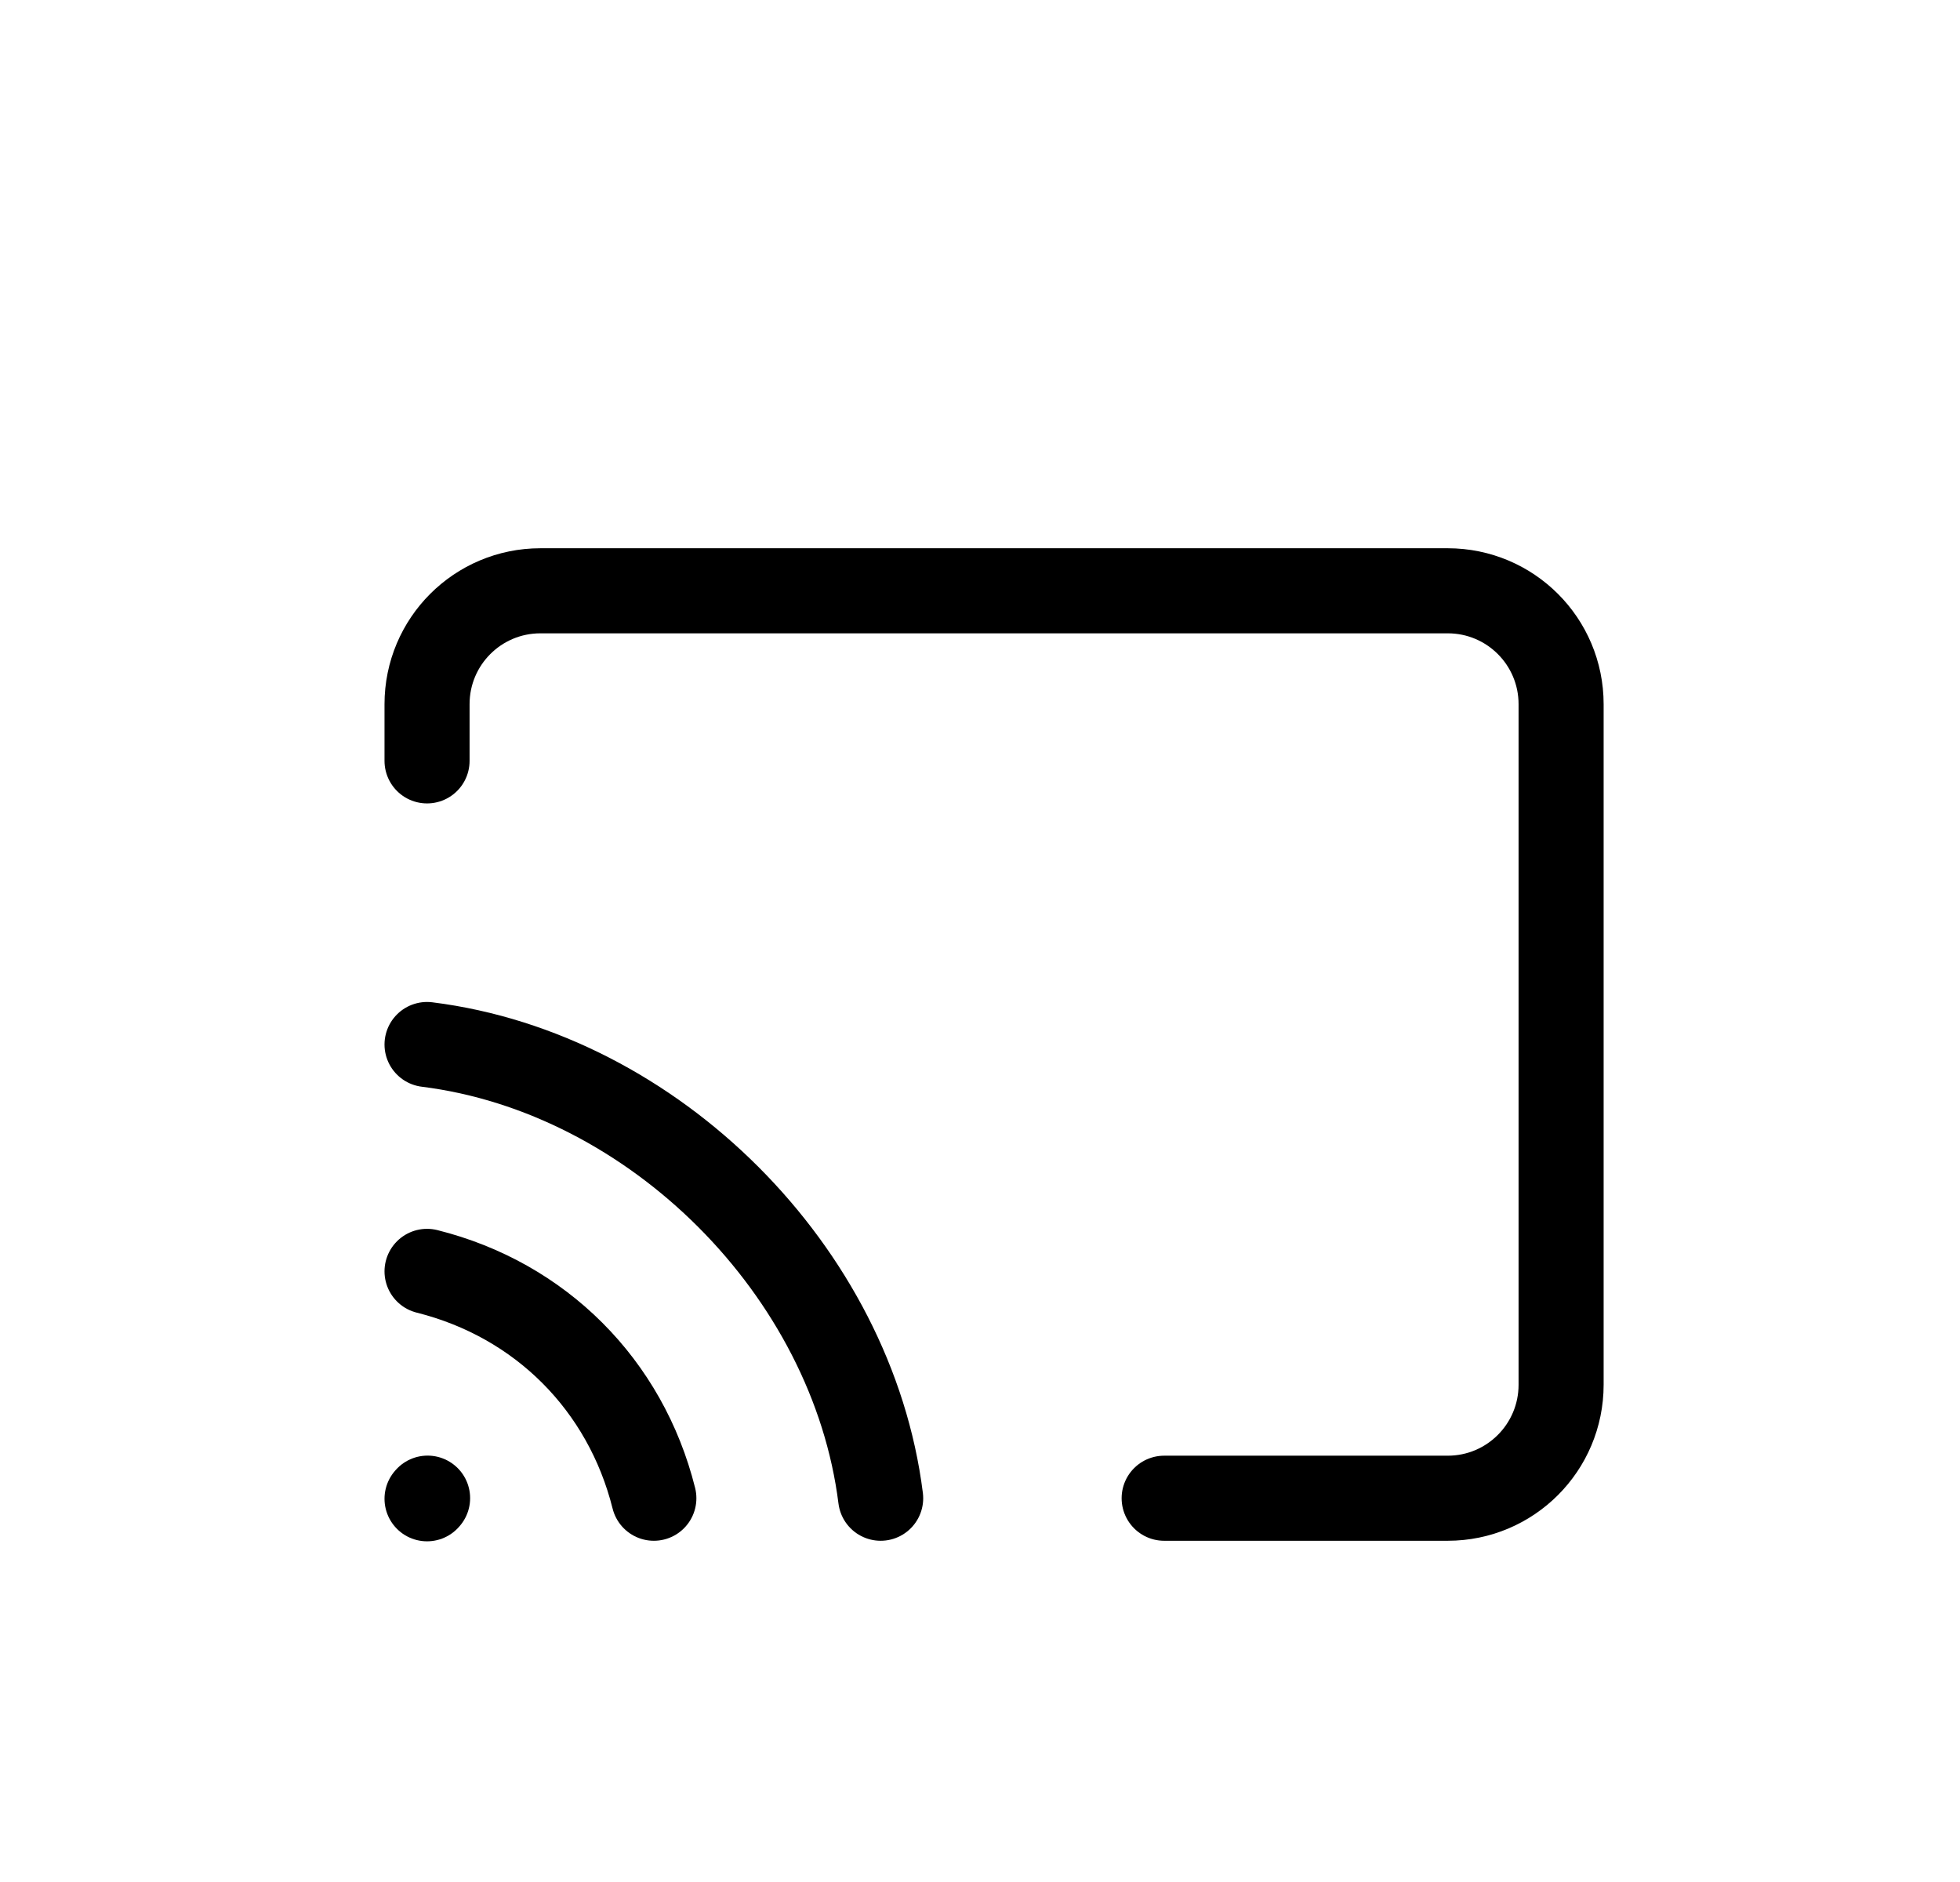 <svg width="25" height="24" viewBox="0 0 25 24" fill="none" xmlns="http://www.w3.org/2000/svg">
<g filter="url(#filter0_d_1_2207)">
<path d="M5.447 15.113L5.454 15.105" stroke="black" stroke-width="1.085" stroke-linecap="round" stroke-linejoin="round"/>
<path d="M14.849 15.106H18.466C19.265 15.106 19.912 14.458 19.912 13.659V4.98C19.912 4.181 19.265 3.534 18.466 3.534H6.893C6.094 3.534 5.447 4.181 5.447 4.98V5.703" stroke="black" stroke-width="1.085" stroke-linecap="round" stroke-linejoin="round"/>
<path d="M5.447 12.213C6.893 12.575 7.978 13.659 8.34 15.106" stroke="black" stroke-width="1.085" stroke-linecap="round" stroke-linejoin="round"/>
<path d="M5.447 9.32C8.34 9.681 10.871 12.213 11.233 15.106" stroke="black" stroke-width="1.085" stroke-linecap="round" stroke-linejoin="round"/>
</g>
<defs>
<filter id="filter0_d_1_2207" x="0" y="0.641" width="25.358" height="25.358" filterUnits="userSpaceOnUse" color-interpolation-filters="sRGB">
<feFlood flood-opacity="0" result="BackgroundImageFix"/>
<feColorMatrix in="SourceAlpha" type="matrix" values="0 0 0 0 0 0 0 0 0 0 0 0 0 0 0 0 0 0 127 0" result="hardAlpha"/>
<feOffset dy="4"/>
<feGaussianBlur stdDeviation="2"/>
<feComposite in2="hardAlpha" operator="out"/>
<feColorMatrix type="matrix" values="0 0 0 0 0 0 0 0 0 0 0 0 0 0 0 0 0 0 0.25 0"/>
<feBlend mode="normal" in2="BackgroundImageFix" result="effect1_dropShadow_1_2207"/>
<feBlend mode="normal" in="SourceGraphic" in2="effect1_dropShadow_1_2207" result="shape"/>
</filter>
</defs>
</svg>
